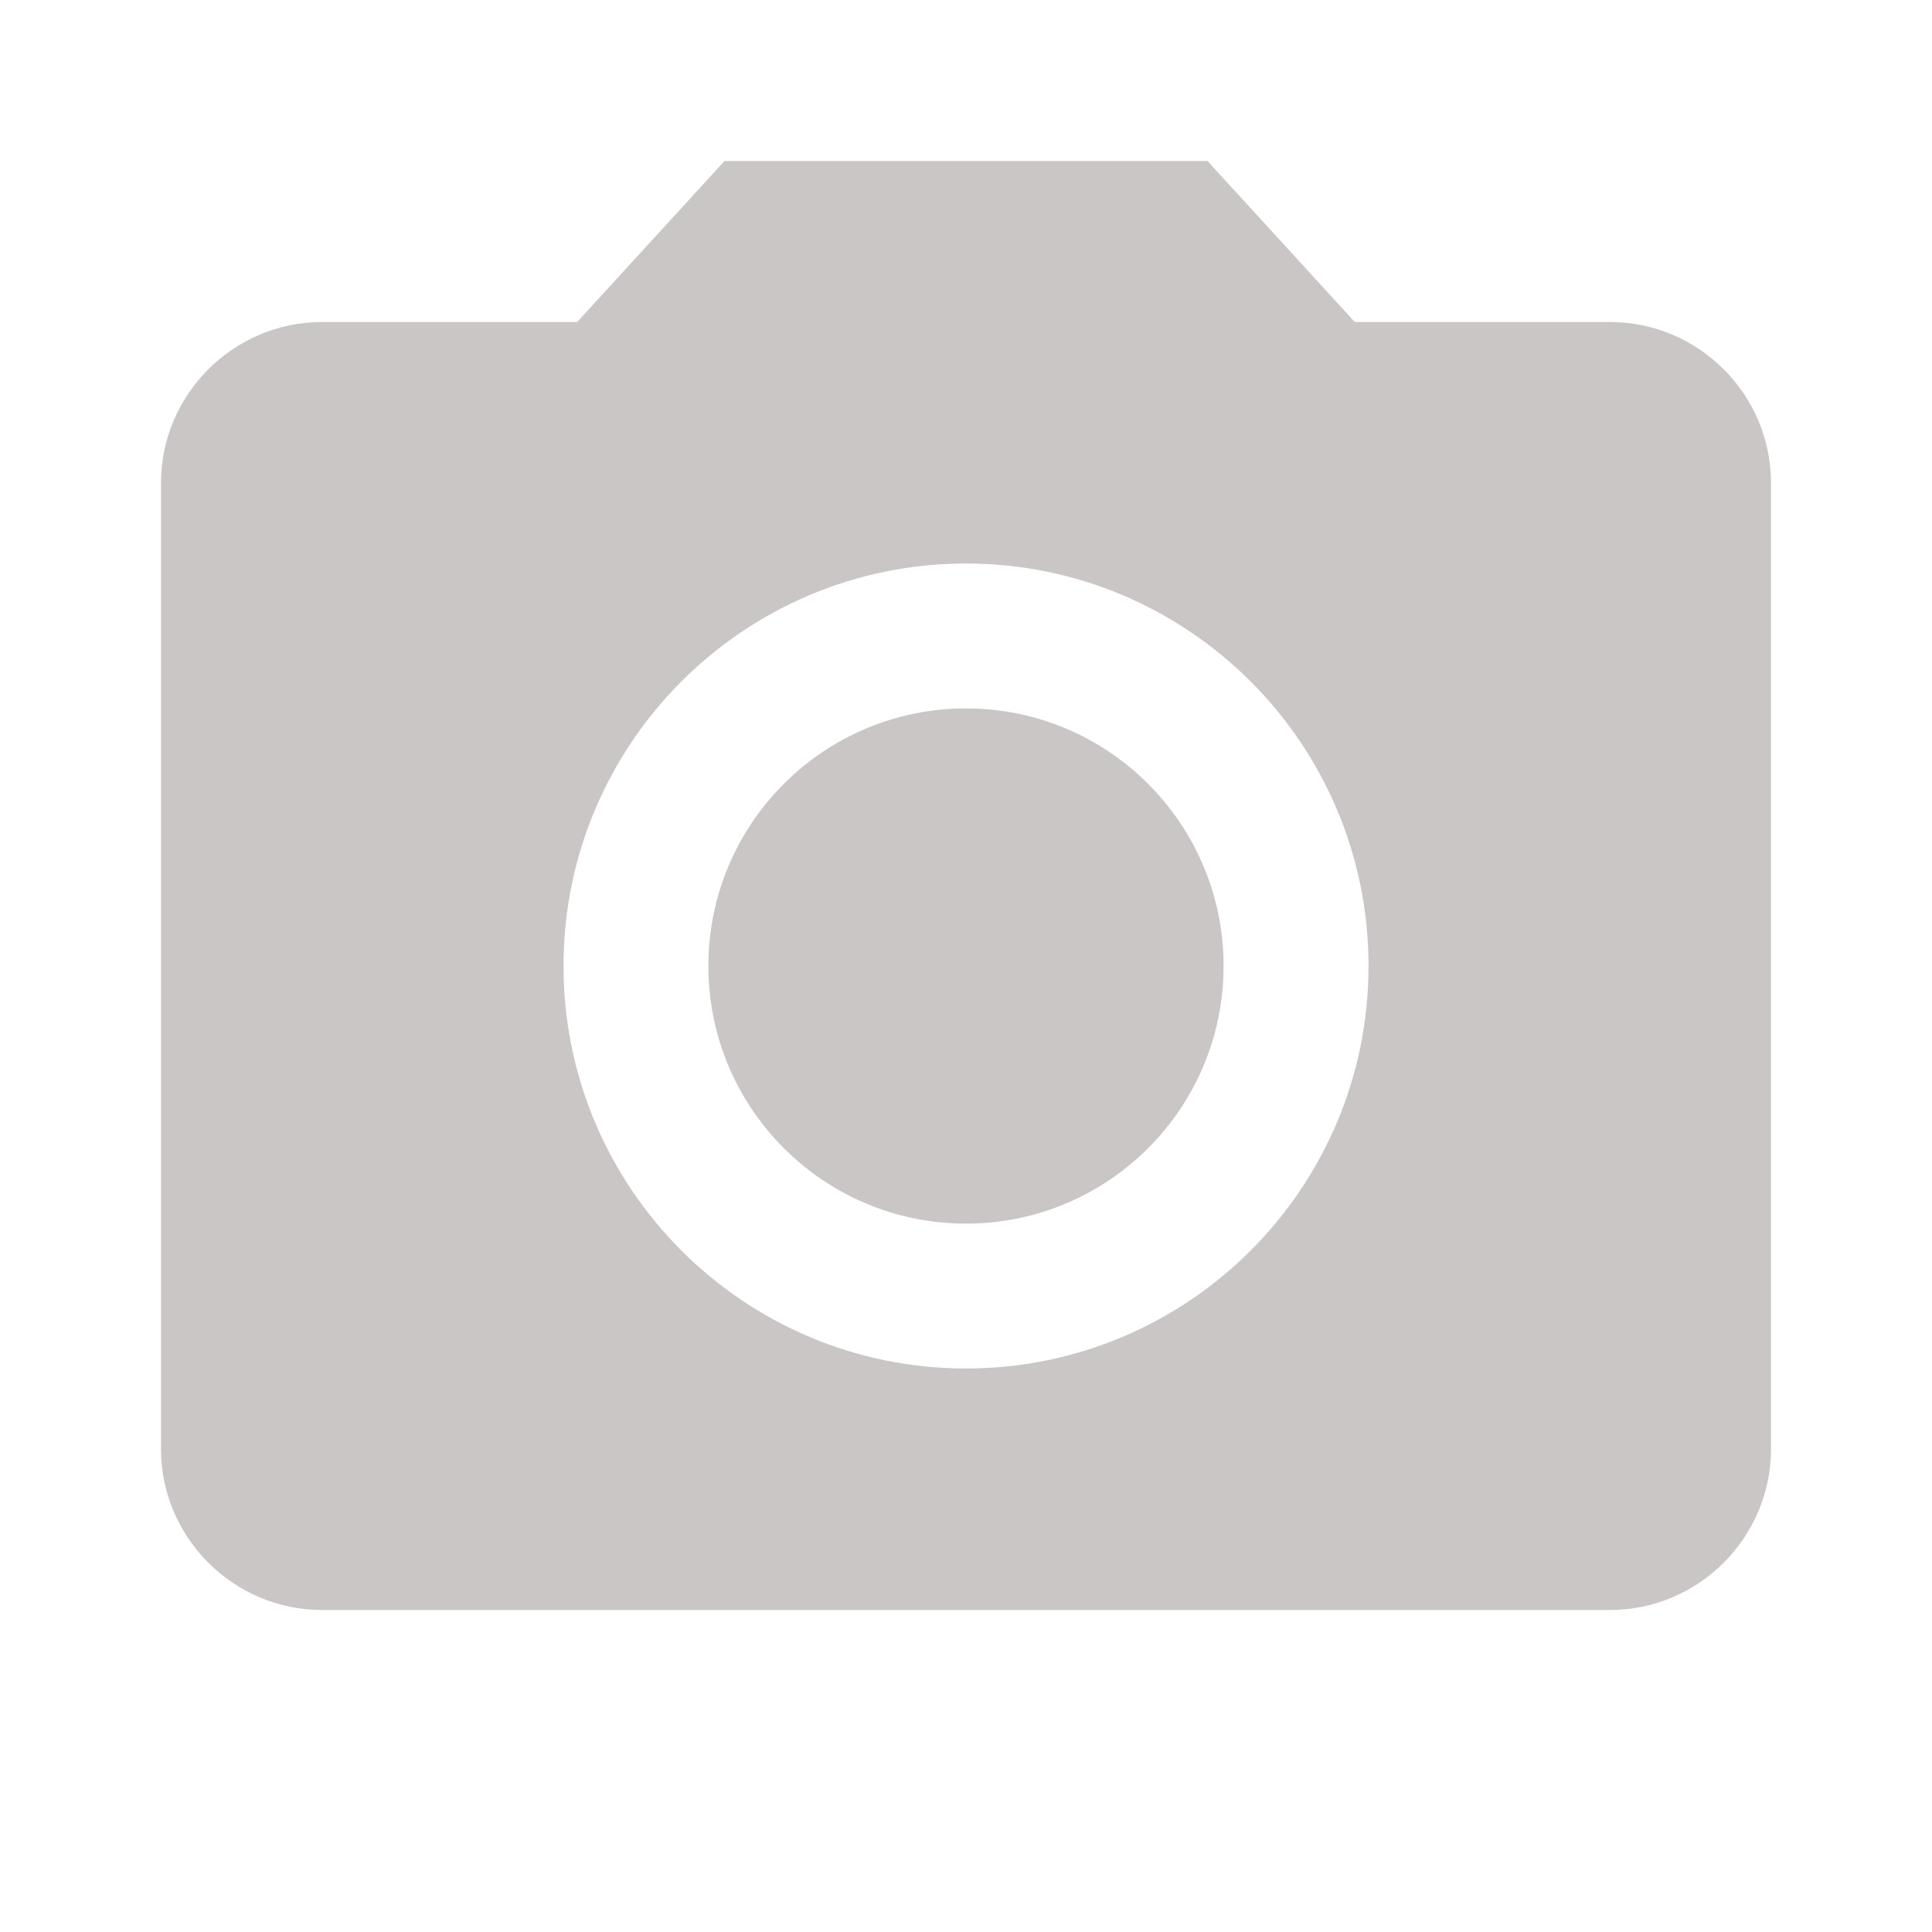 <svg width="40" height="40" viewBox="0 0 40 40" fill="none" xmlns="http://www.w3.org/2000/svg">
<path fill-rule="evenodd" clip-rule="evenodd" d="M11.95 6.667L15 3.333H25L28.05 6.667H33.334C35.167 6.667 36.667 8.167 36.667 10V30C36.667 31.833 35.167 33.333 33.334 33.333H6.667C4.833 33.333 3.333 31.833 3.333 30V10C3.333 8.167 4.833 6.667 6.667 6.667H11.95ZM11.667 20C11.667 24.6 15.4 28.333 20 28.333C24.6 28.333 28.334 24.6 28.334 20C28.334 15.4 24.6 11.667 20 11.667C15.4 11.667 11.667 15.4 11.667 20ZM25.333 20C25.333 22.946 22.945 25.334 20 25.334C17.054 25.334 14.666 22.946 14.666 20C14.666 17.055 17.054 14.667 20 14.667C22.945 14.667 25.333 17.055 25.333 20Z" fill="#CBC6C6"/>
</svg>
